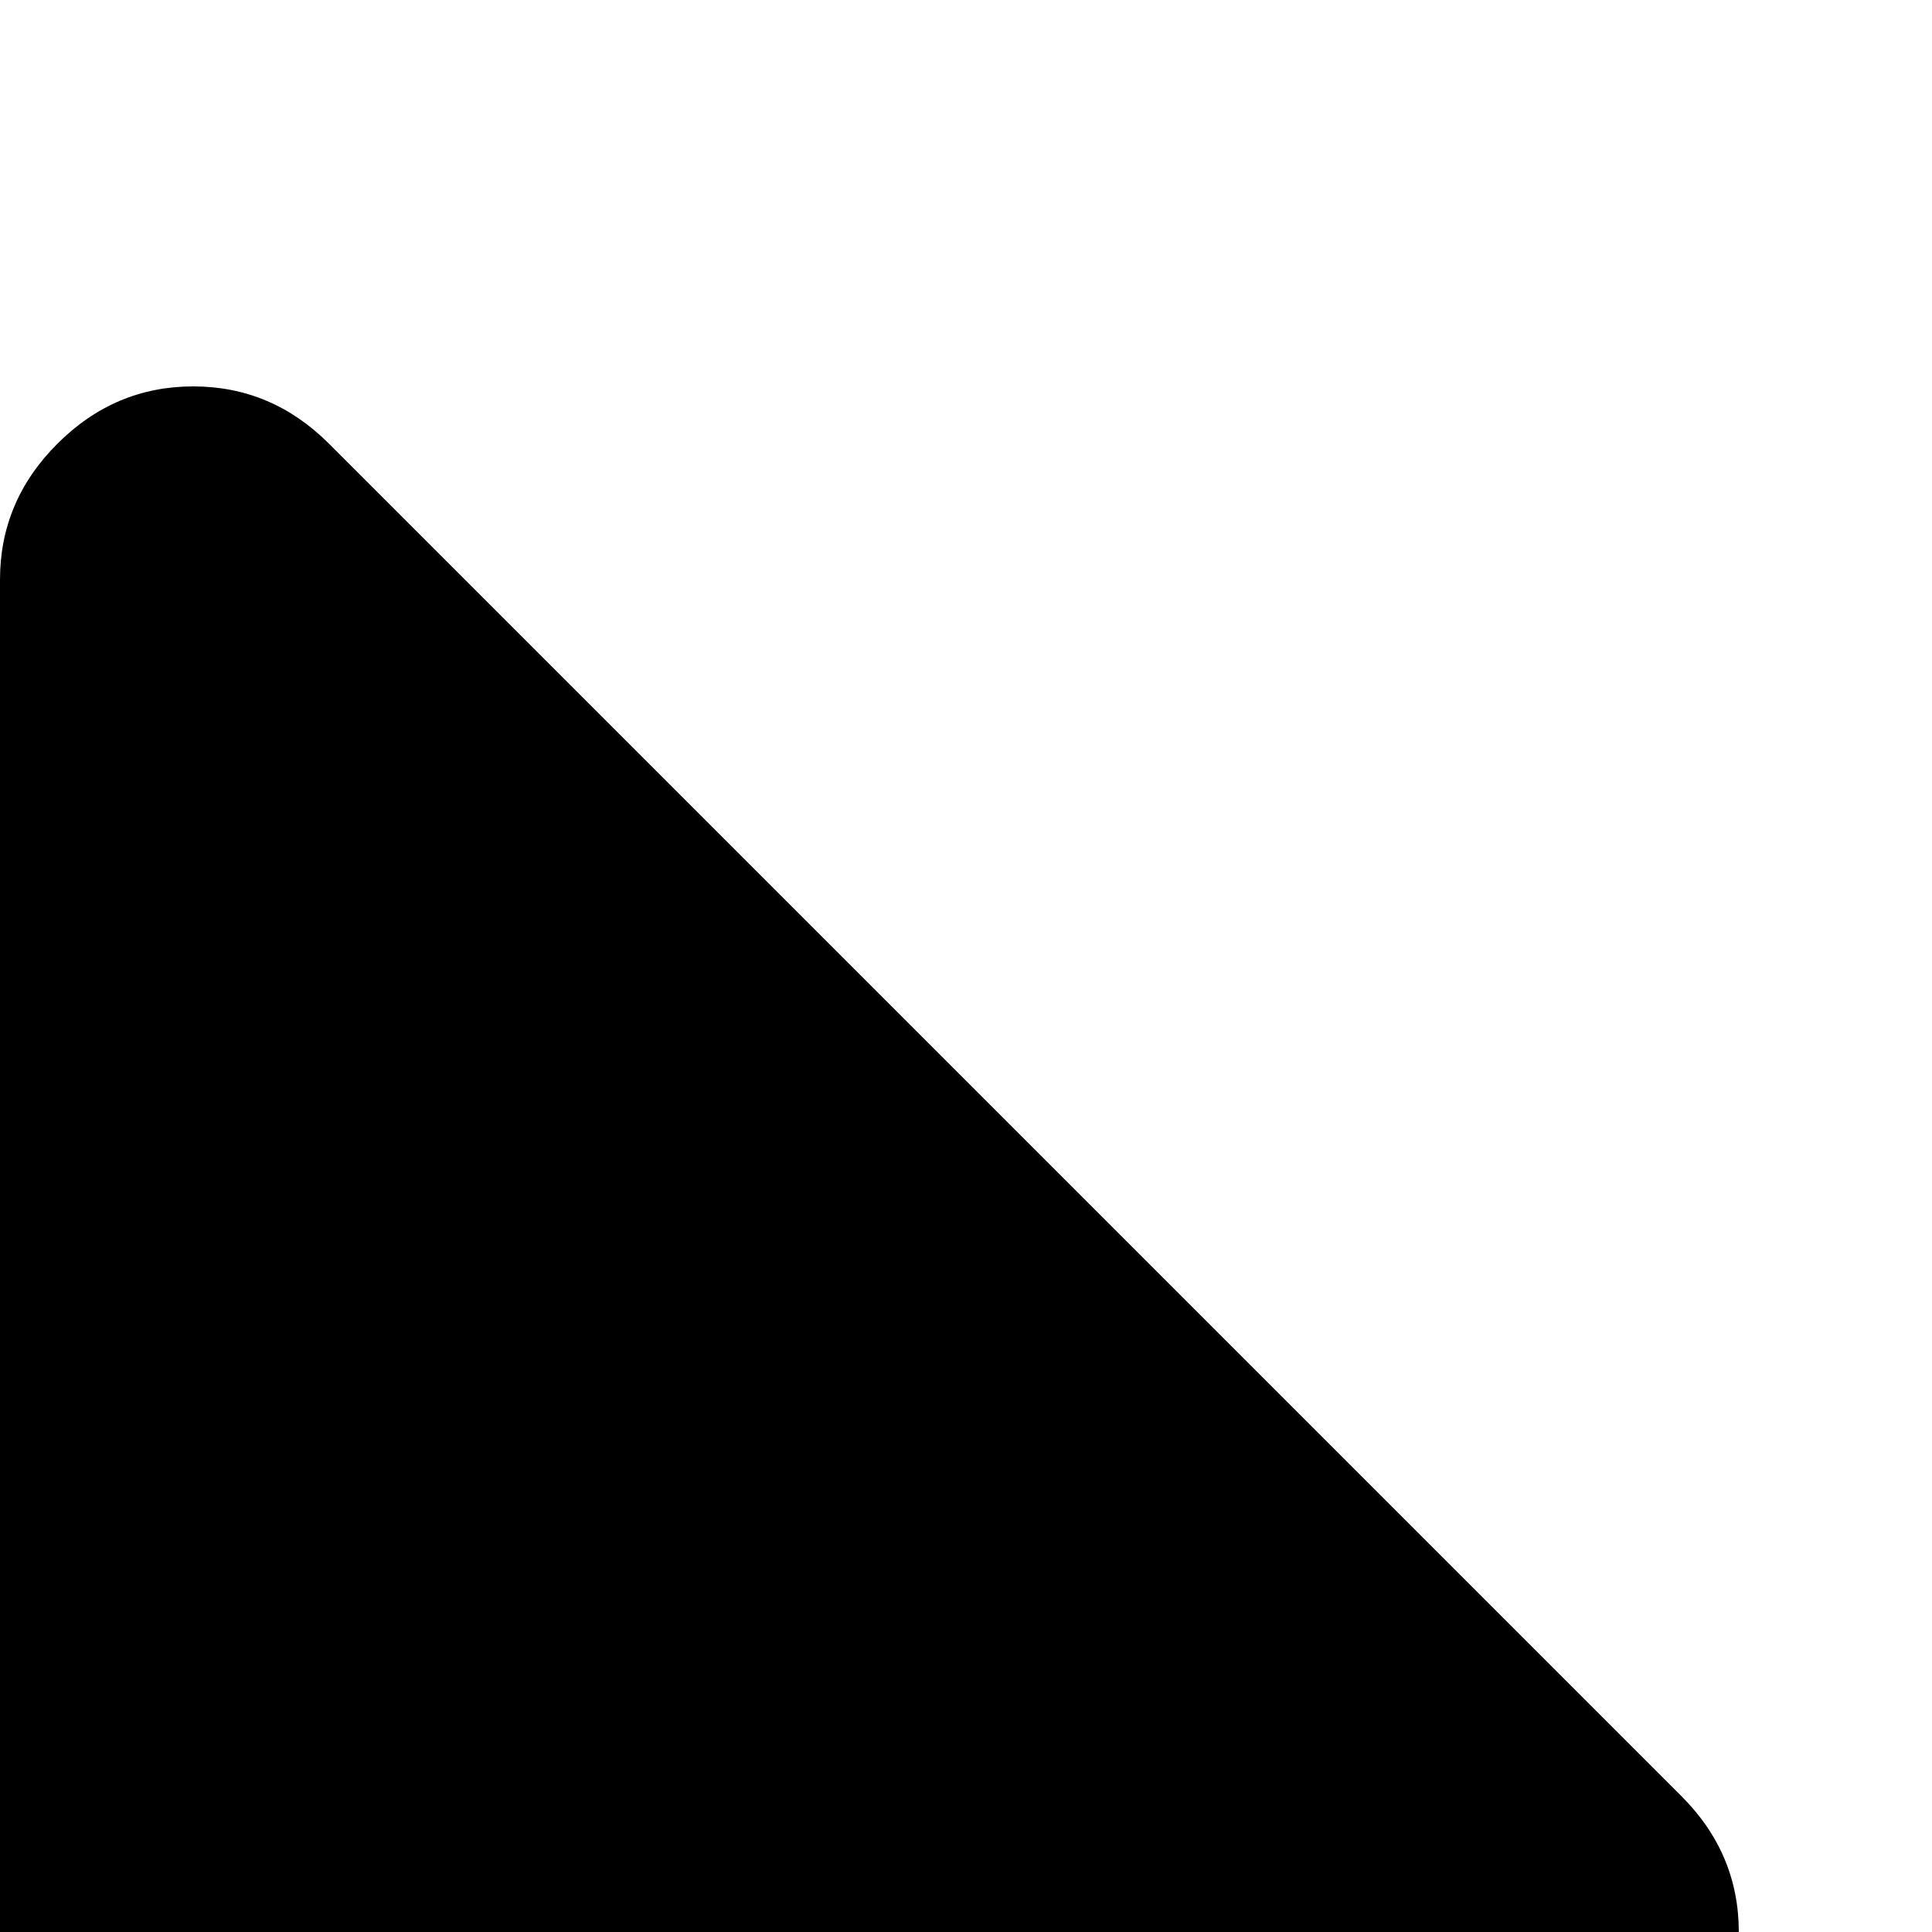 <svg width="128" height="128" viewBox="0 0 640 640" xmlns="http://www.w3.org/2000/svg"><path d="M576 640q0-26-19-45L109 147q-19-19-45-19t-45 19-19 45v896q0 26 19 45t45 19 45-19l448-448q19-19 19-45z"/></svg>